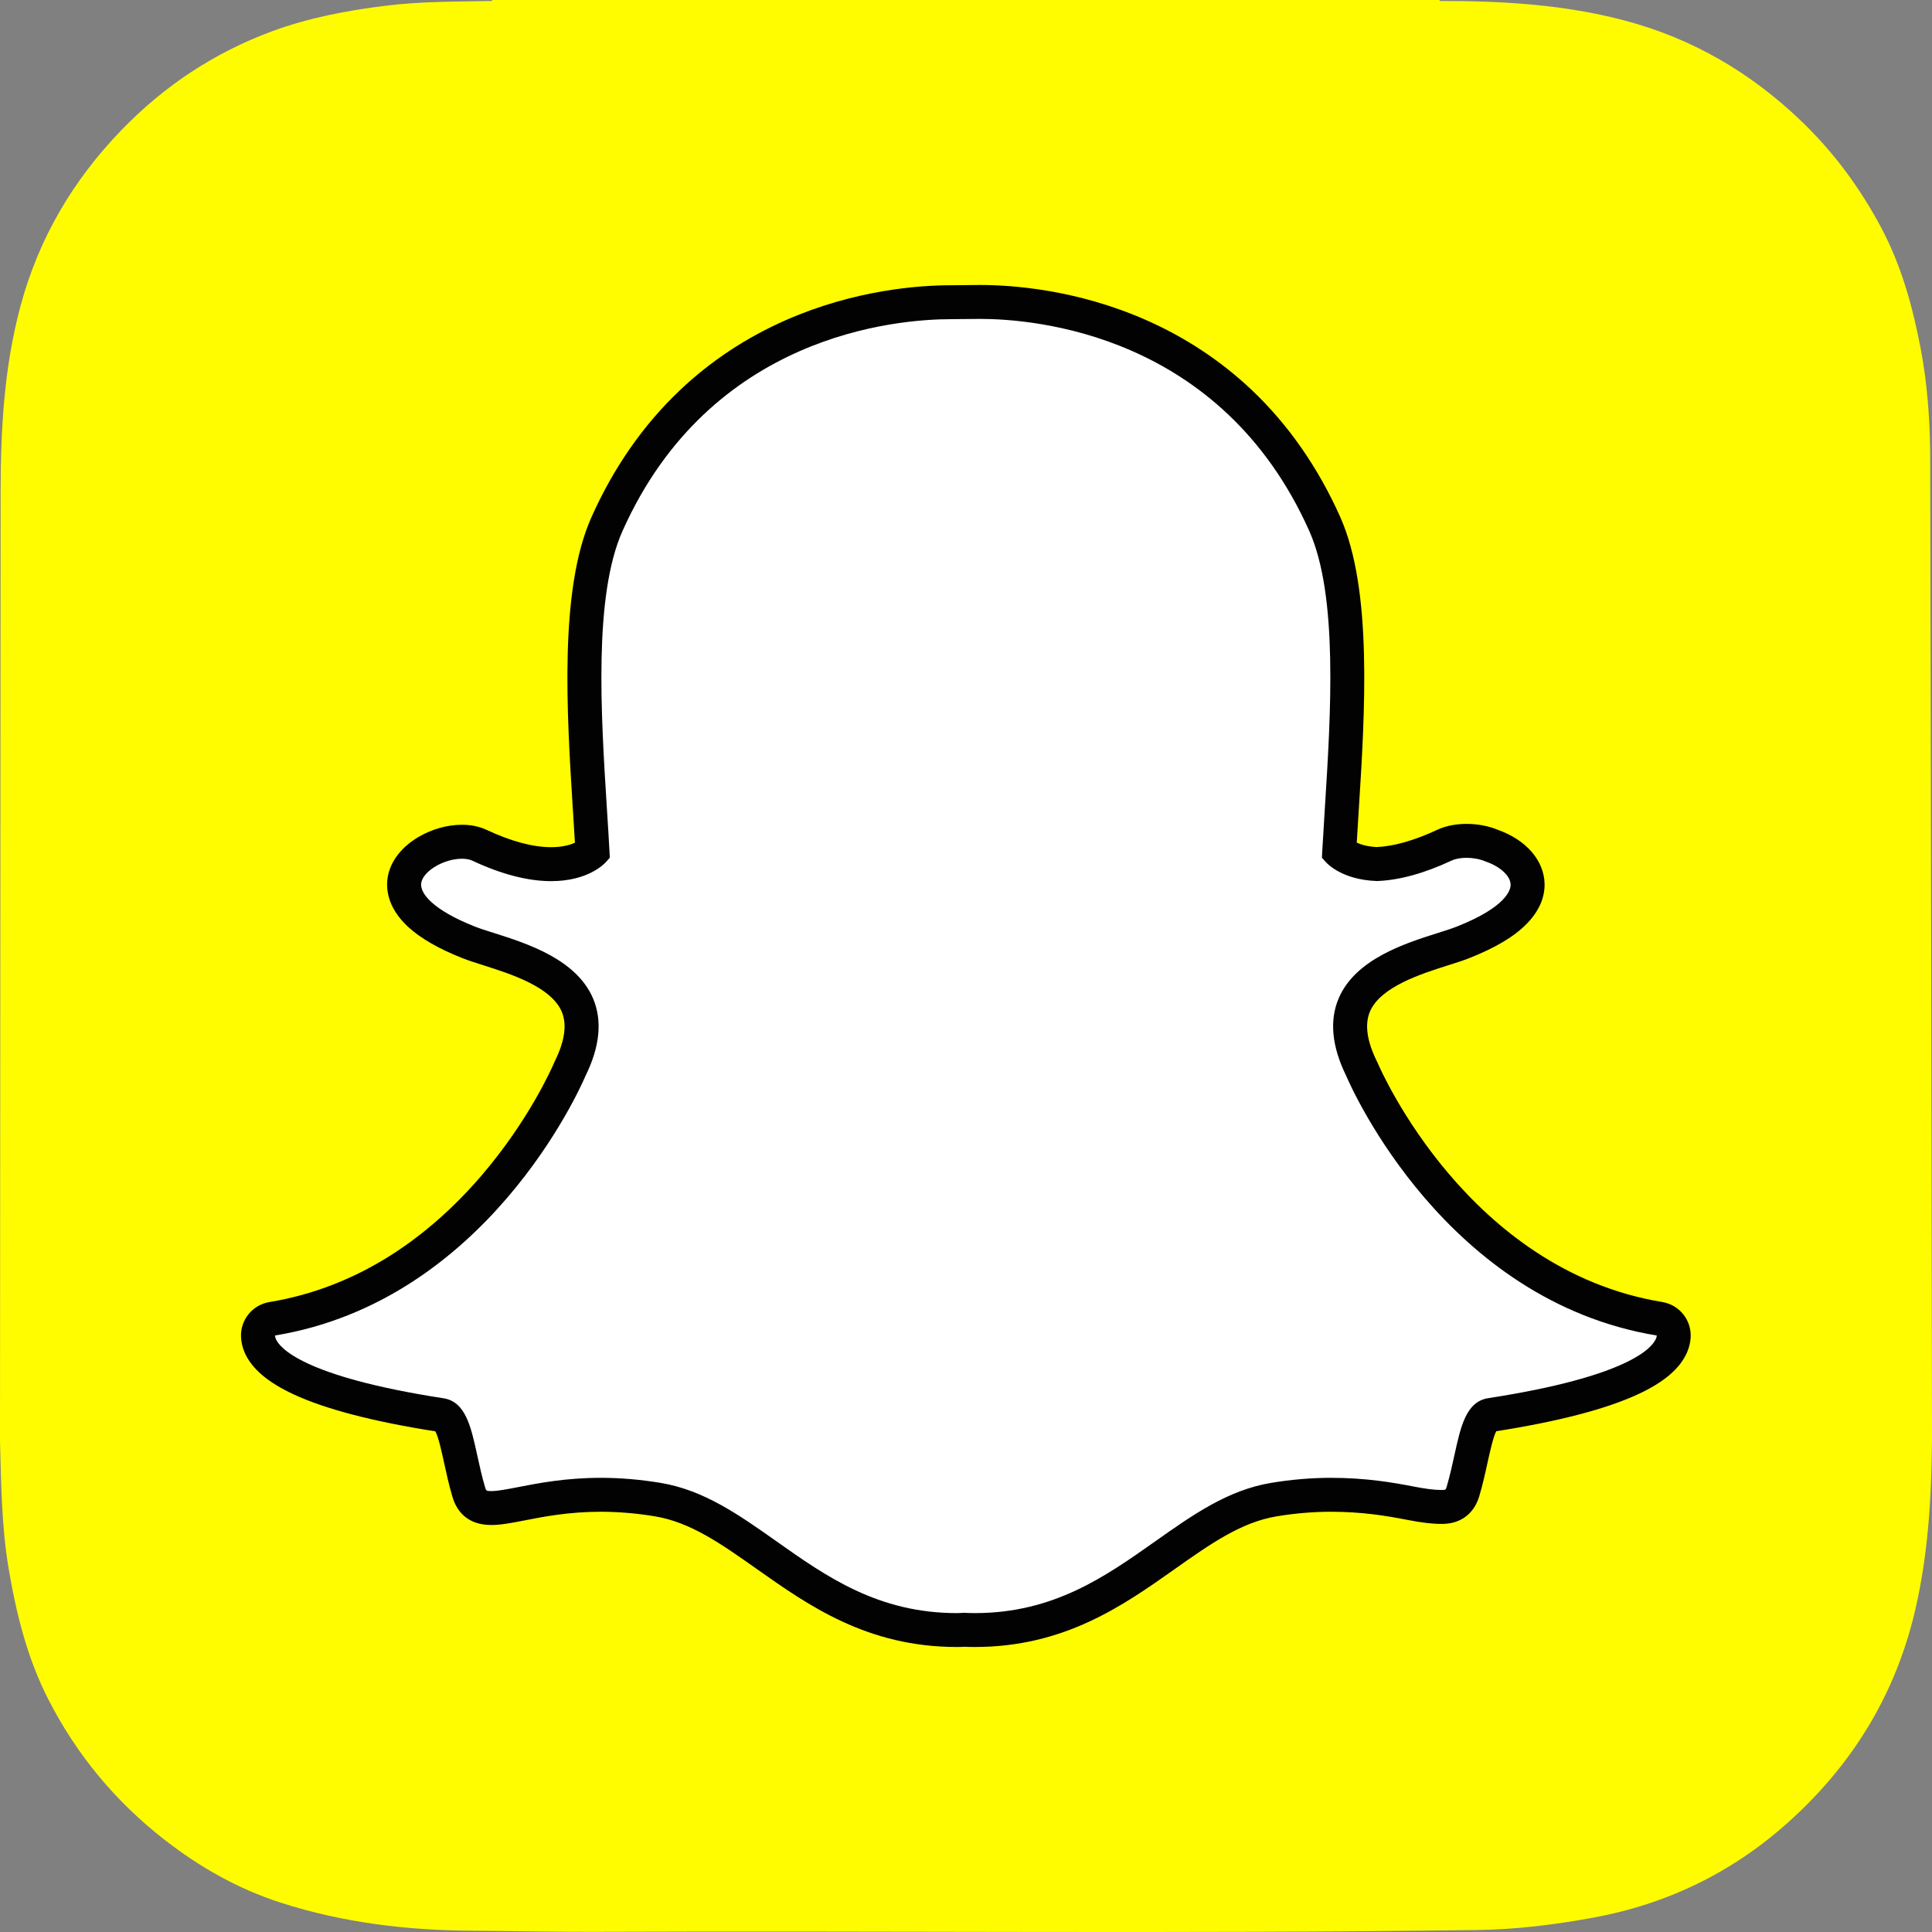 <svg width="50" height="50" viewBox="0 0 50 50" fill="none" xmlns="http://www.w3.org/2000/svg">
<rect x="0" y="0" width="50" height="50" fill="#808080" stroke="none"/>
<path d="M0 37.282V37.285C0.03 38.395 0.039 39.511 0.227 40.614C0.425 41.781 0.709 42.919 1.25 43.978C1.982 45.412 2.988 46.623 4.257 47.612C5.168 48.322 6.163 48.886 7.265 49.241C8.872 49.759 10.53 49.957 12.211 49.967C13.261 49.974 14.309 50 15.359 49.996C22.981 49.964 30.604 50.051 38.227 49.949C39.238 49.935 40.233 49.812 41.226 49.63C43.129 49.282 44.81 48.471 46.249 47.188C47.926 45.694 49.057 43.865 49.568 41.658C49.902 40.215 49.986 38.751 50 37.282V36.989C50 36.876 49.957 12.03 49.953 11.702C49.941 10.8 49.875 9.905 49.706 9.017C49.5 7.935 49.209 6.881 48.691 5.903C48.143 4.869 47.458 3.939 46.61 3.127C45.311 1.883 43.812 1.002 42.067 0.537C40.491 0.116 38.883 0.023 37.263 0.025C37.261 0.024 37.254 0.008 37.254 0H12.738C12.738 0.008 12.737 0.017 12.737 0.025C11.818 0.042 10.897 0.035 9.982 0.148C8.98 0.272 7.988 0.46 7.04 0.81C5.546 1.362 4.248 2.222 3.14 3.37C1.884 4.67 0.999 6.174 0.529 7.926C0.11 9.488 0.019 11.082 0.016 12.687" fill="#FFFC00"/>
<path d="M25.227 42.186C25.123 42.186 25.024 42.182 24.949 42.178C24.889 42.184 24.827 42.186 24.765 42.186C22.584 42.186 21.125 41.155 19.838 40.245C18.915 39.594 18.045 38.979 17.026 38.81C16.525 38.727 16.027 38.685 15.546 38.685C14.679 38.685 13.993 38.819 13.493 38.917C13.185 38.977 12.92 39.028 12.715 39.028C12.5 39.028 12.239 38.981 12.13 38.609C12.044 38.317 11.982 38.033 11.922 37.76C11.773 37.077 11.665 36.66 11.409 36.621C8.673 36.199 7.056 35.578 6.734 34.825C6.7 34.746 6.681 34.666 6.677 34.587C6.665 34.363 6.823 34.166 7.044 34.13C9.217 33.772 11.149 32.625 12.787 30.718C14.056 29.241 14.679 27.831 14.746 27.675C14.749 27.668 14.752 27.661 14.756 27.654C15.072 27.014 15.134 26.461 14.943 26.011C14.591 25.18 13.423 24.81 12.65 24.565C12.458 24.504 12.277 24.447 12.132 24.389C11.447 24.119 10.321 23.548 10.471 22.759C10.58 22.185 11.341 21.784 11.956 21.784C12.127 21.784 12.278 21.814 12.405 21.874C13.1 22.199 13.725 22.364 14.263 22.364C14.931 22.364 15.254 22.11 15.332 22.038C15.313 21.681 15.29 21.304 15.267 20.948C15.267 20.948 15.266 20.943 15.266 20.943C15.109 18.449 14.914 15.345 15.708 13.564C18.087 8.236 23.131 7.821 24.62 7.821C24.659 7.821 25.269 7.815 25.269 7.815C25.296 7.815 25.326 7.814 25.357 7.814C26.85 7.814 31.904 8.229 34.284 13.561C35.079 15.342 34.883 18.45 34.726 20.947L34.718 21.066C34.697 21.405 34.677 21.726 34.66 22.037C34.733 22.105 35.029 22.338 35.63 22.362C36.143 22.342 36.732 22.178 37.38 21.874C37.581 21.78 37.803 21.761 37.953 21.761C38.181 21.761 38.413 21.805 38.606 21.886L38.617 21.89C39.167 22.085 39.527 22.475 39.535 22.885C39.542 23.267 39.258 23.838 37.861 24.389C37.717 24.446 37.535 24.504 37.342 24.565C36.569 24.81 35.402 25.18 35.049 26.01C34.858 26.461 34.921 27.014 35.237 27.654C35.24 27.66 35.243 27.668 35.246 27.675C35.344 27.903 37.697 33.265 42.948 34.129C43.169 34.166 43.328 34.363 43.316 34.587C43.311 34.667 43.291 34.748 43.257 34.827C42.938 35.575 41.321 36.196 38.584 36.618C38.327 36.658 38.219 37.072 38.071 37.752C38.01 38.032 37.947 38.307 37.862 38.596C37.783 38.868 37.605 39.001 37.321 39.001H37.278C37.093 39.001 36.831 38.967 36.499 38.902C35.921 38.79 35.272 38.685 34.447 38.685C33.966 38.685 33.468 38.727 32.967 38.81C31.948 38.979 31.078 39.593 30.157 40.244C28.868 41.155 27.408 42.186 25.227 42.186Z" fill="white"/>
<path d="M25.357 8.253C26.762 8.253 31.602 8.631 33.883 13.74C34.634 15.422 34.441 18.47 34.287 20.919C34.263 21.307 34.239 21.684 34.219 22.043L34.211 22.198L34.314 22.313C34.356 22.359 34.746 22.767 35.615 22.8L35.629 22.801L35.643 22.801C36.217 22.779 36.864 22.601 37.566 22.272C37.67 22.224 37.807 22.2 37.953 22.2C38.119 22.2 38.295 22.231 38.441 22.293L38.463 22.301C38.831 22.43 39.091 22.673 39.095 22.893C39.097 23.018 39.004 23.465 37.699 23.981C37.572 24.031 37.404 24.085 37.209 24.146C36.359 24.415 35.076 24.822 34.644 25.839C34.401 26.412 34.468 27.088 34.842 27.848C34.996 28.207 37.421 33.664 42.877 34.563C42.876 34.589 42.869 34.617 42.854 34.65C42.762 34.868 42.174 35.62 38.517 36.184C37.944 36.271 37.804 36.912 37.641 37.657C37.583 37.924 37.523 38.194 37.441 38.472C37.416 38.556 37.411 38.56 37.321 38.56C37.309 38.56 37.294 38.56 37.278 38.56C37.116 38.56 36.87 38.527 36.584 38.471C36.065 38.37 35.355 38.246 34.447 38.246C33.94 38.246 33.419 38.29 32.895 38.377C31.776 38.563 30.866 39.206 29.901 39.887C28.607 40.801 27.269 41.747 25.227 41.747C25.138 41.747 25.051 41.744 24.964 41.74L24.941 41.739L24.918 41.74C24.868 41.745 24.817 41.747 24.766 41.747C22.725 41.747 21.386 40.802 20.092 39.887C19.128 39.206 18.217 38.563 17.098 38.377C16.575 38.29 16.053 38.246 15.547 38.246C14.639 38.246 13.928 38.385 13.41 38.486C13.124 38.542 12.877 38.589 12.716 38.589C12.583 38.589 12.581 38.582 12.553 38.486C12.47 38.208 12.411 37.932 12.352 37.666C12.189 36.92 12.049 36.275 11.477 36.187C7.82 35.623 7.232 34.87 7.139 34.653C7.124 34.618 7.118 34.589 7.116 34.563C12.572 33.666 14.996 28.209 15.151 27.848C15.526 27.088 15.592 26.413 15.348 25.839C14.916 24.823 13.633 24.415 12.784 24.146C12.589 24.085 12.421 24.031 12.294 23.981C11.191 23.546 10.852 23.107 10.903 22.842C10.961 22.535 11.493 22.224 11.957 22.224C12.061 22.224 12.152 22.241 12.22 22.272C12.973 22.625 13.661 22.804 14.264 22.804C15.212 22.804 15.634 22.363 15.679 22.313L15.782 22.198L15.774 22.044C15.755 21.685 15.731 21.308 15.706 20.92C15.552 18.472 15.36 15.426 16.11 13.743C18.383 8.653 23.199 8.26 24.62 8.26C24.655 8.26 25.274 8.254 25.274 8.254C25.299 8.254 25.327 8.253 25.357 8.253ZM25.357 7.375H25.355C25.323 7.375 25.292 7.375 25.263 7.376C25.032 7.378 24.652 7.382 24.618 7.382C23.785 7.382 22.119 7.5 20.329 8.289C19.305 8.74 18.385 9.35 17.593 10.102C16.648 10.998 15.879 12.102 15.306 13.386C14.468 15.264 14.667 18.428 14.827 20.971L14.828 20.975C14.845 21.248 14.863 21.532 14.879 21.809C14.756 21.866 14.557 21.925 14.263 21.925C13.79 21.925 13.227 21.774 12.591 21.476C12.404 21.389 12.191 21.345 11.955 21.345C11.577 21.345 11.178 21.457 10.832 21.66C10.396 21.916 10.115 22.277 10.038 22.677C9.988 22.942 9.99 23.465 10.572 23.996C10.892 24.289 11.363 24.558 11.97 24.798C12.129 24.86 12.318 24.92 12.518 24.984C13.213 25.204 14.264 25.538 14.538 26.183C14.677 26.509 14.617 26.94 14.361 27.46C14.354 27.474 14.348 27.488 14.342 27.502C14.277 27.652 13.68 29.005 12.454 30.432C11.757 31.243 10.989 31.921 10.174 32.448C9.178 33.091 8.101 33.511 6.973 33.697C6.529 33.77 6.213 34.164 6.238 34.613C6.245 34.742 6.275 34.871 6.328 34.995C6.328 34.996 6.329 34.997 6.329 34.998C6.509 35.416 6.924 35.772 7.599 36.086C8.425 36.469 9.659 36.791 11.268 37.043C11.35 37.198 11.434 37.586 11.492 37.852C11.554 38.135 11.617 38.425 11.708 38.734C11.806 39.068 12.061 39.467 12.714 39.467C12.962 39.467 13.247 39.412 13.577 39.348C14.06 39.253 14.721 39.124 15.546 39.124C16.003 39.124 16.477 39.164 16.953 39.243C17.873 39.396 18.665 39.956 19.582 40.603C20.924 41.551 22.444 42.624 24.765 42.624C24.828 42.624 24.892 42.623 24.954 42.618C25.031 42.622 25.126 42.624 25.227 42.624C27.549 42.624 29.067 41.551 30.408 40.604L30.41 40.602C31.328 39.955 32.119 39.396 33.038 39.243C33.515 39.164 33.989 39.124 34.446 39.124C35.234 39.124 35.858 39.224 36.415 39.333C36.778 39.404 37.06 39.438 37.277 39.438L37.298 39.439H37.32C37.798 39.439 38.15 39.177 38.284 38.718C38.373 38.416 38.437 38.132 38.499 37.845C38.554 37.596 38.641 37.196 38.722 37.04C40.332 36.788 41.566 36.466 42.392 36.083C43.066 35.771 43.481 35.415 43.661 34.998C43.715 34.873 43.747 34.743 43.754 34.612C43.779 34.164 43.462 33.769 43.019 33.696C38.003 32.87 35.743 27.72 35.65 27.501C35.644 27.487 35.637 27.473 35.63 27.459C35.374 26.939 35.315 26.509 35.453 26.181C35.727 25.537 36.778 25.204 37.473 24.983C37.674 24.92 37.864 24.86 38.022 24.797C38.706 24.527 39.196 24.234 39.518 23.901C39.904 23.505 39.979 23.125 39.974 22.876C39.962 22.274 39.502 21.739 38.77 21.478C38.522 21.375 38.24 21.322 37.953 21.322C37.758 21.322 37.468 21.348 37.194 21.476C36.607 21.75 36.081 21.901 35.63 21.922C35.39 21.91 35.222 21.858 35.113 21.808C35.127 21.573 35.142 21.332 35.157 21.081L35.164 20.973C35.325 18.429 35.524 15.262 34.686 13.382C34.111 12.094 33.339 10.987 32.391 10.089C31.595 9.337 30.672 8.727 29.645 8.276C27.857 7.492 26.191 7.375 25.357 7.375Z" fill="#020202"/>
</svg>

